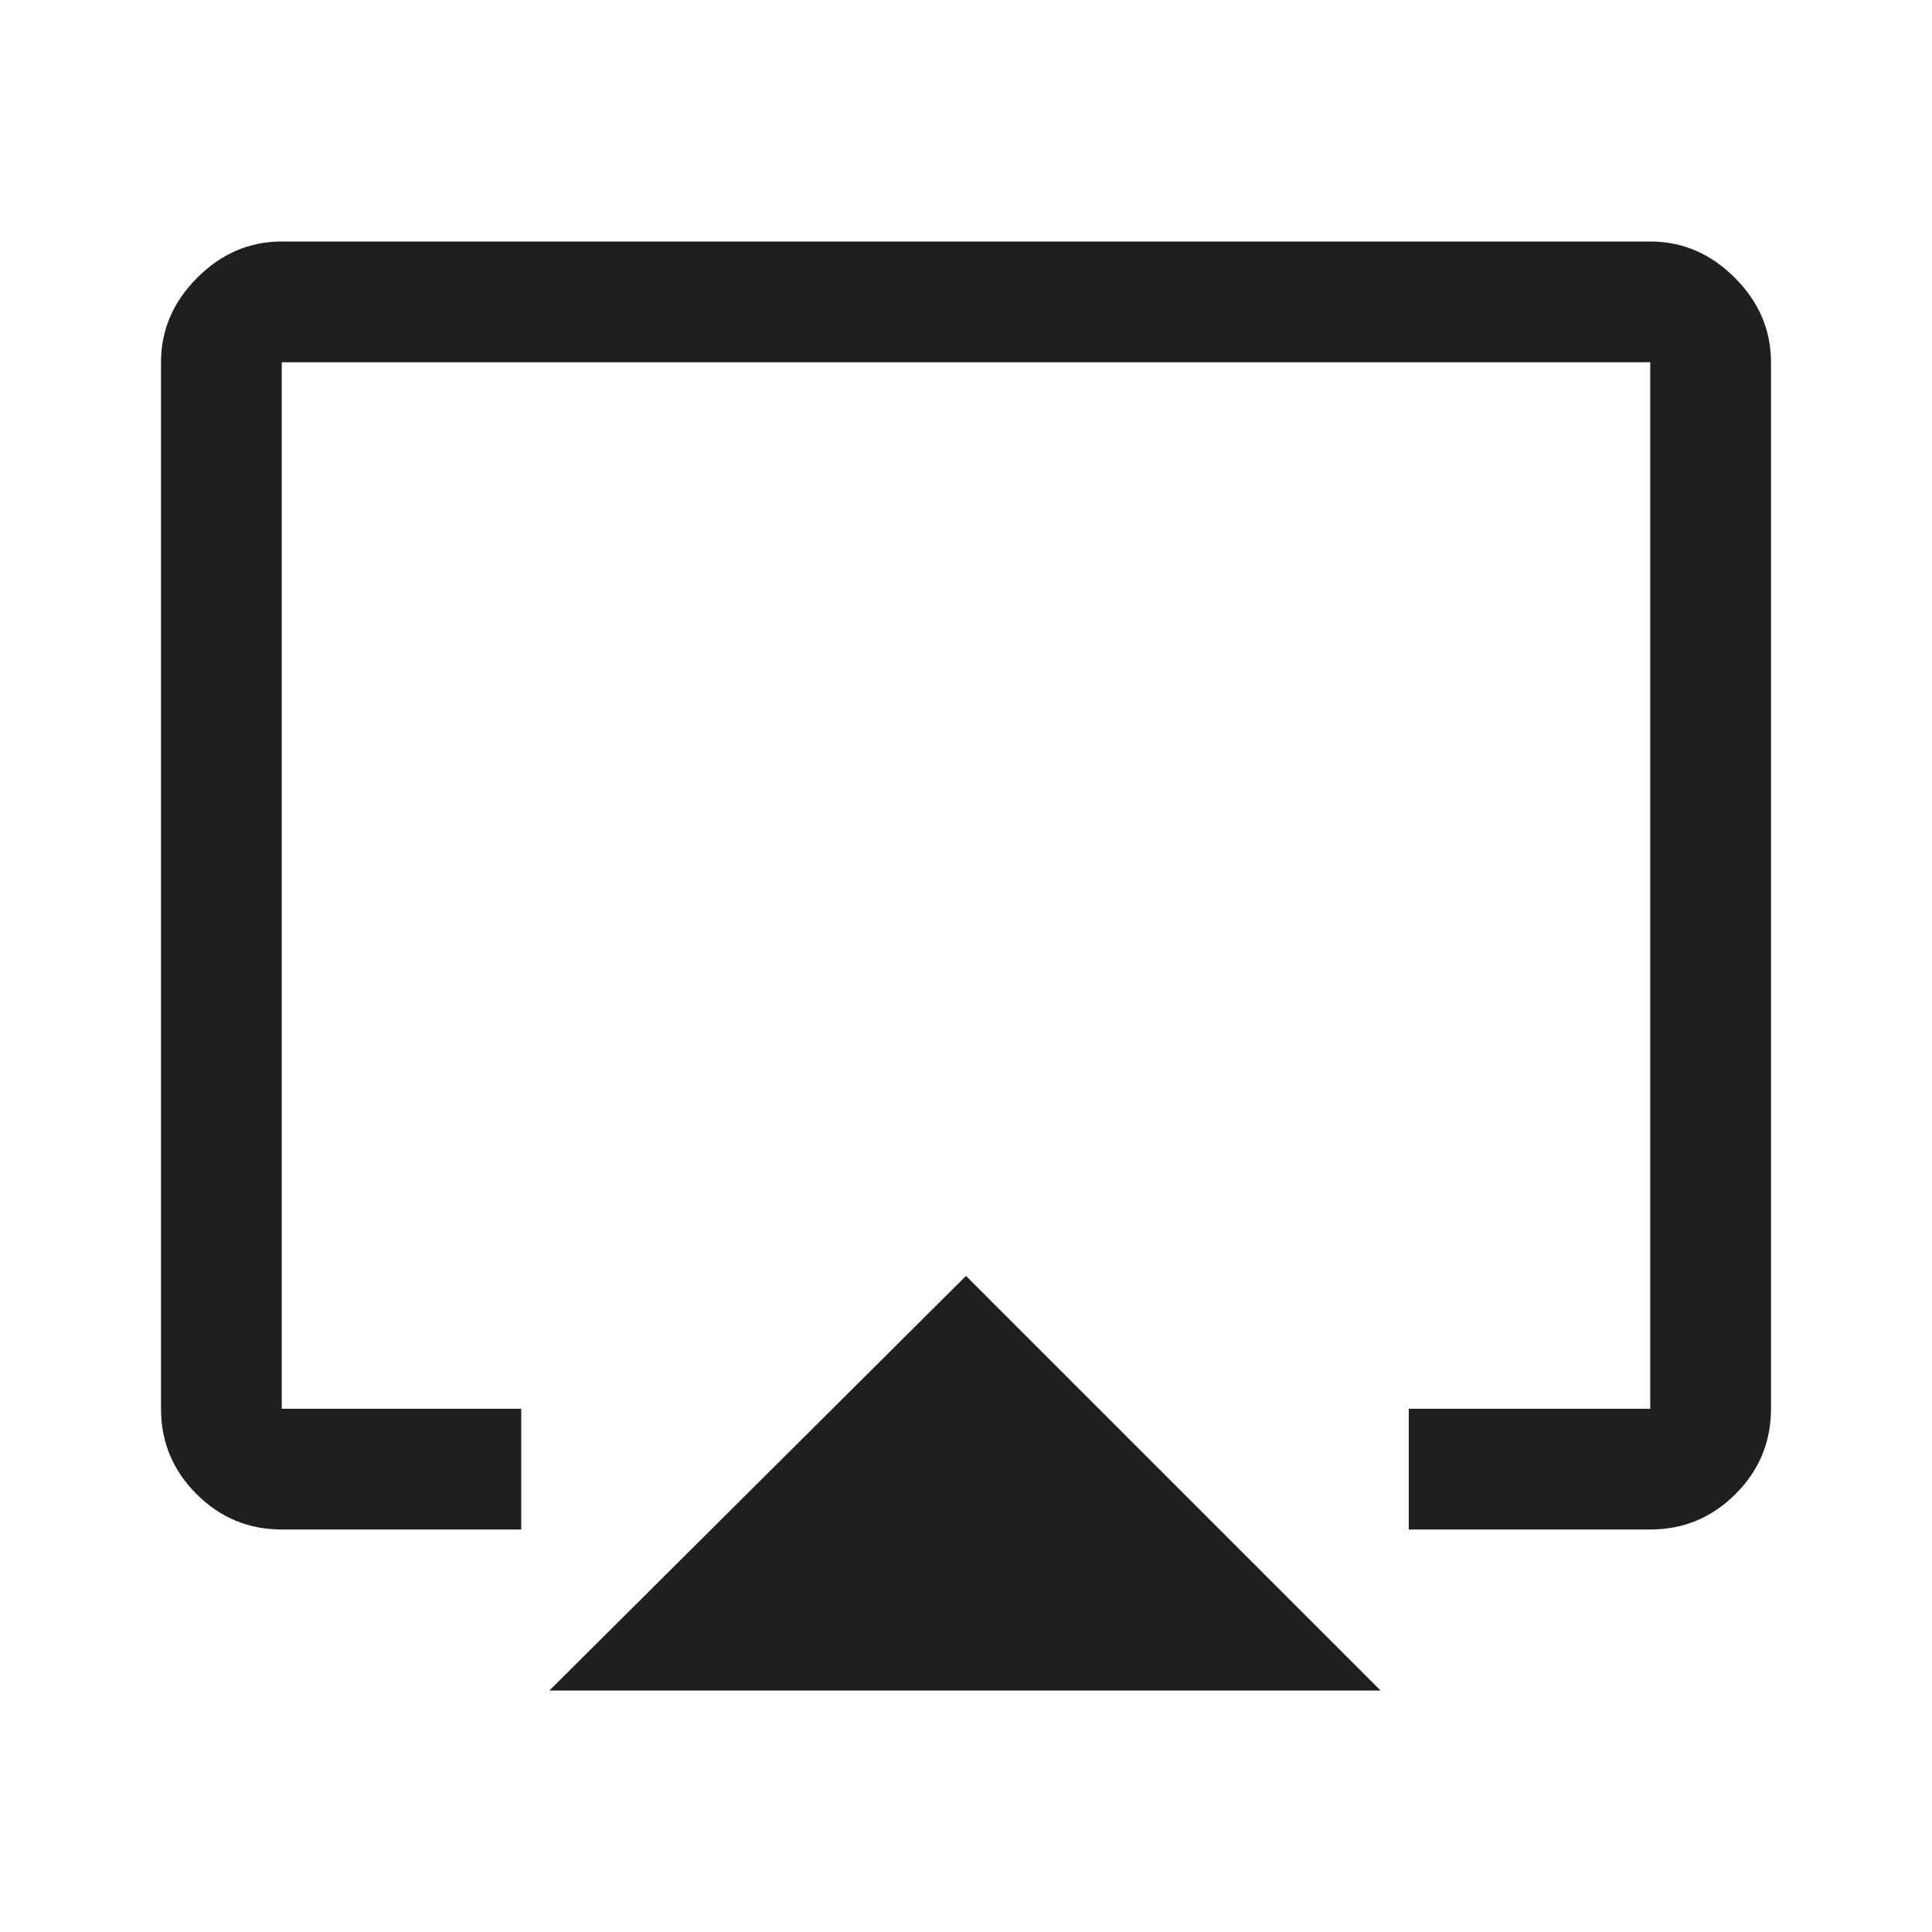 <svg xmlns="http://www.w3.org/2000/svg" height="48px" viewBox="0 -960 960 960" width="48px" fill="#1f1f1f">
<path d="m273-120 207-206 206 206H273ZM80-260v-520q0-24 18-42t42-18h680q24 0 42 18t18 42v520q0 24.75-17.62 42.37Q844.75-200 820-200H700v-60h120v-520H140v520h119v60H140q-24.75 0-42.37-17.63Q80-235.25 80-260Zm400-230Z"/>
</svg>